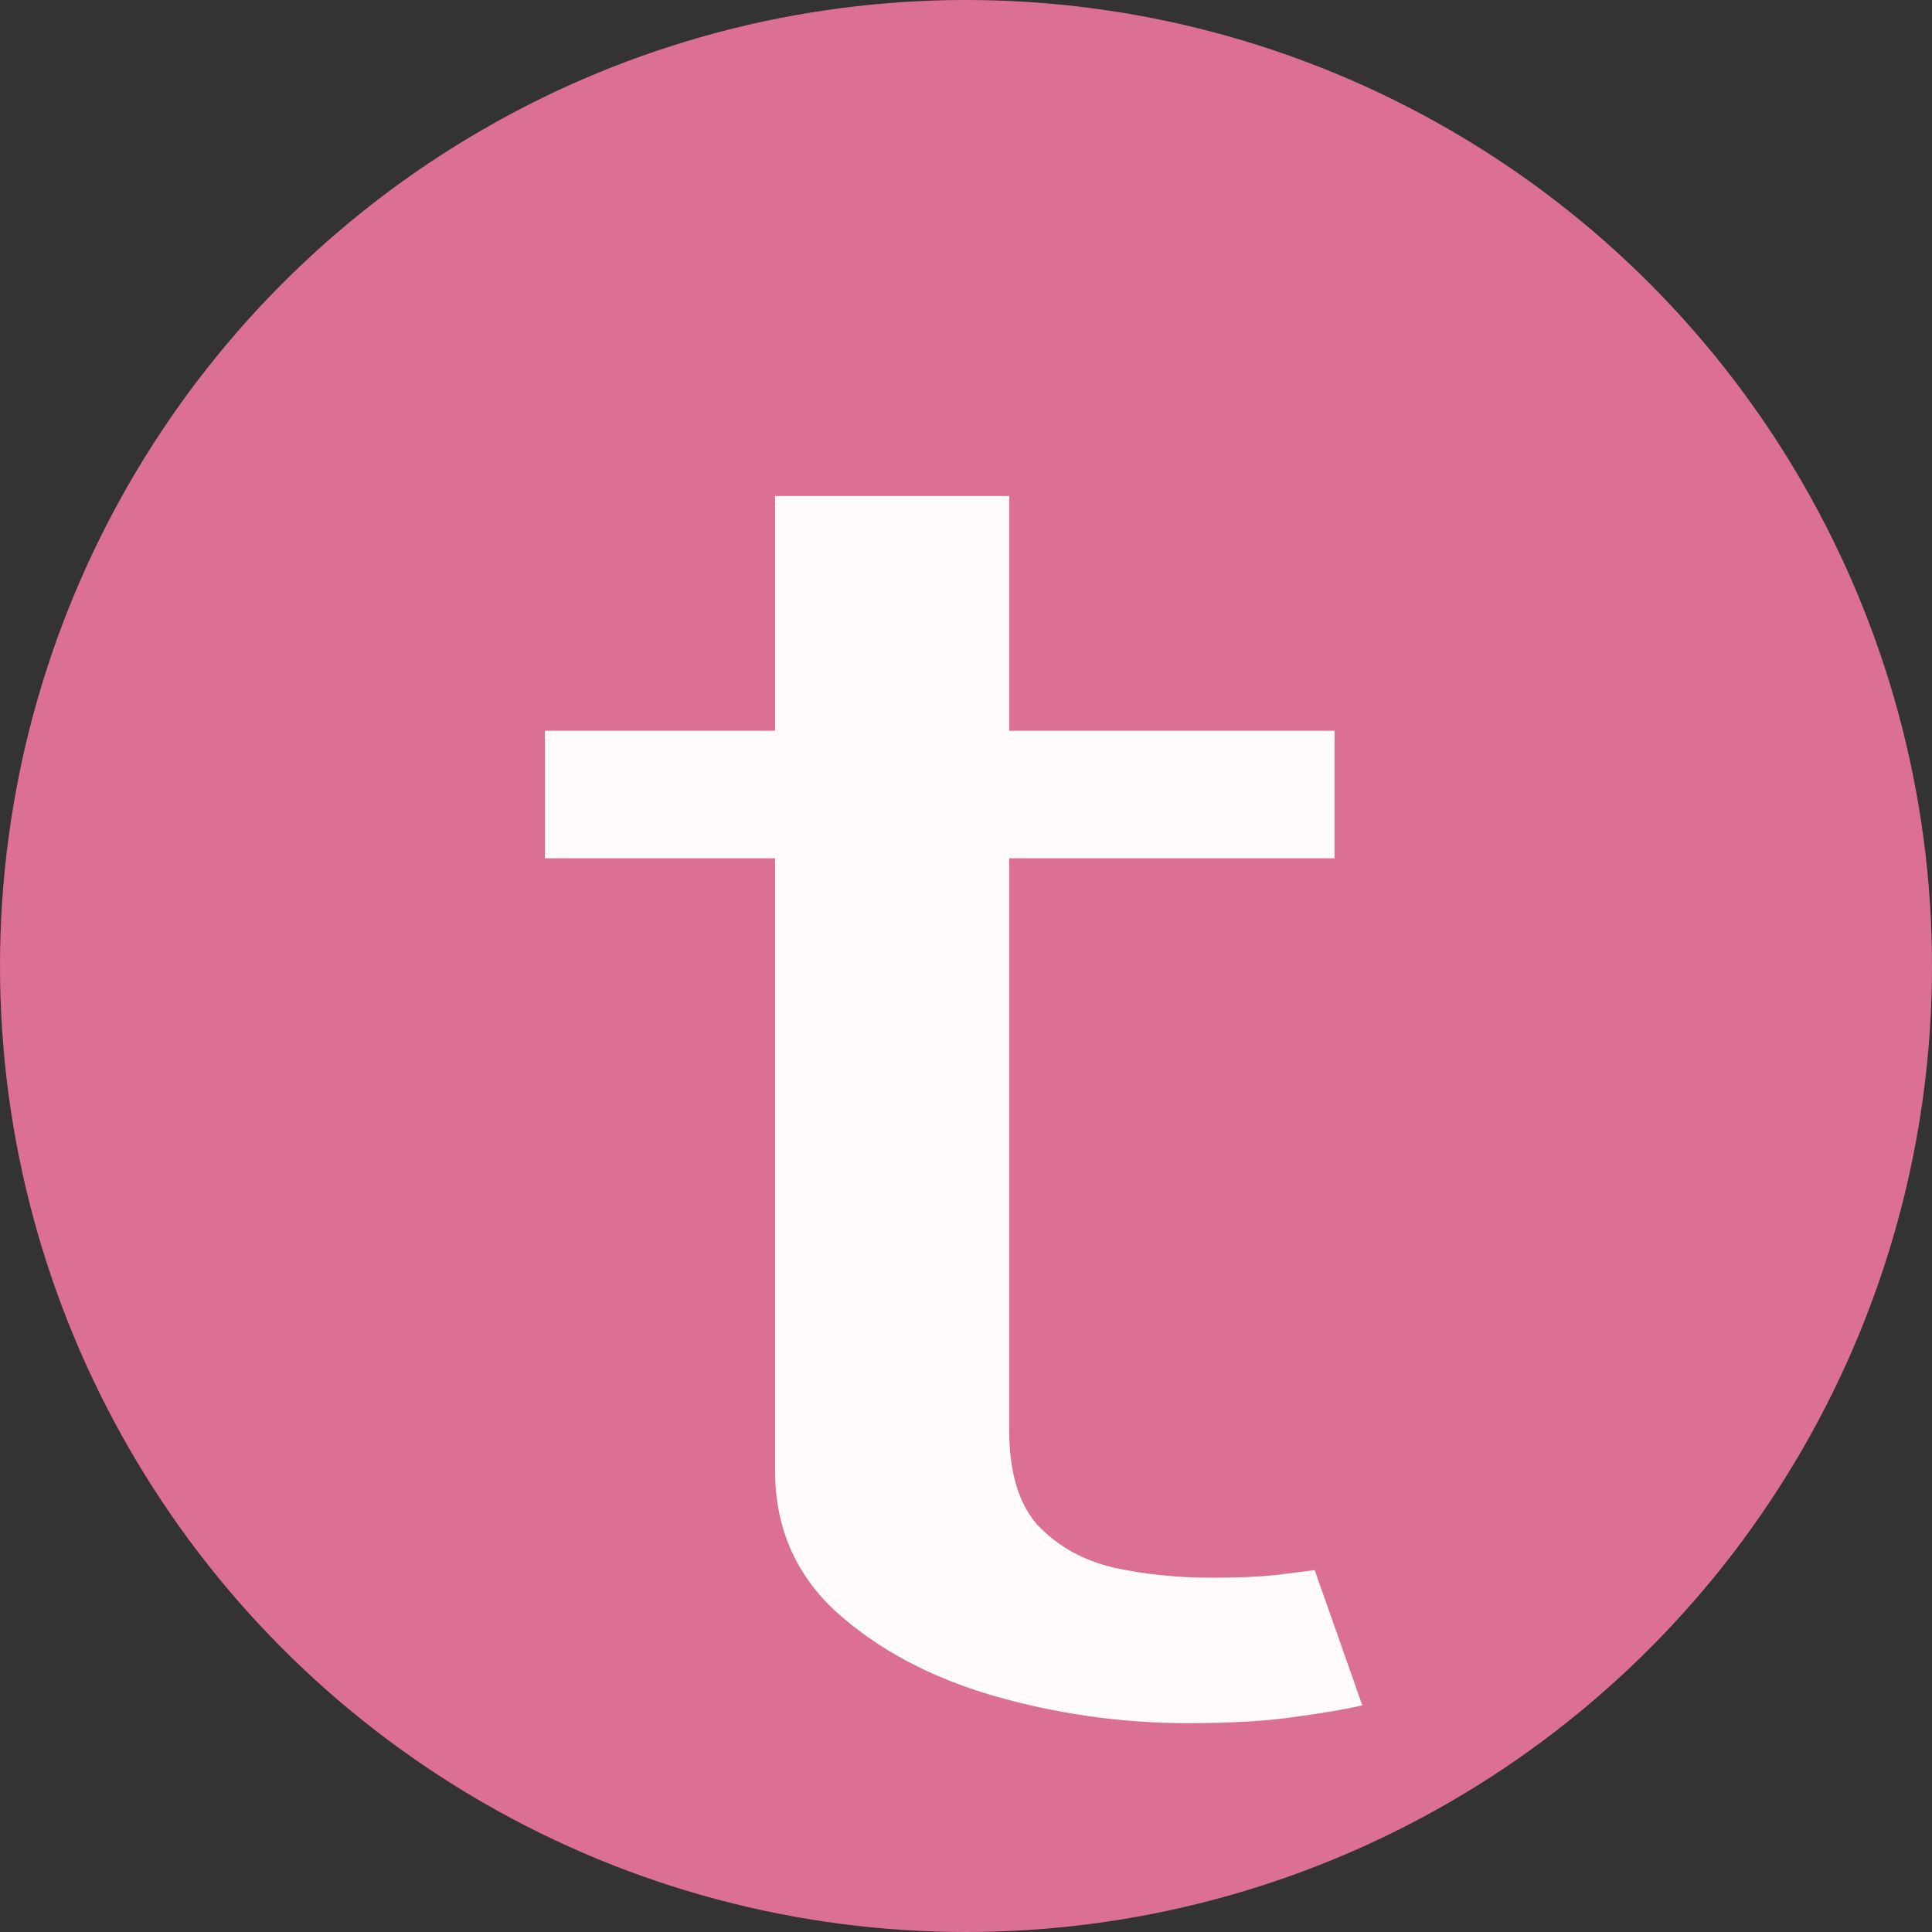 <svg width="40" height="40" viewBox="0 0 40 40" fill="none" xmlns="http://www.w3.org/2000/svg">
<rect x="0" y="0" width="40" height="40" fill="#333333" stroke="none"/>
<circle cx="20" cy="20" r="20" fill="#DB7093"/>
<path d="M27.63 15.13V17.77H11.282V15.13H27.63ZM16.047 10.27H20.894V29.602C20.894 30.482 21.092 31.142 21.489 31.582C21.9 32.014 22.42 32.304 23.05 32.454C23.694 32.595 24.371 32.665 25.083 32.665C25.617 32.665 26.055 32.647 26.398 32.612C26.74 32.568 27.014 32.533 27.219 32.507L28.205 35.306C27.877 35.385 27.418 35.464 26.829 35.544C26.24 35.632 25.494 35.676 24.59 35.676C23.221 35.676 21.88 35.486 20.565 35.108C19.264 34.729 18.183 34.153 17.32 33.378C16.471 32.603 16.047 31.626 16.047 30.447V10.27Z" fill="#FFFBFB"/>
</svg>
